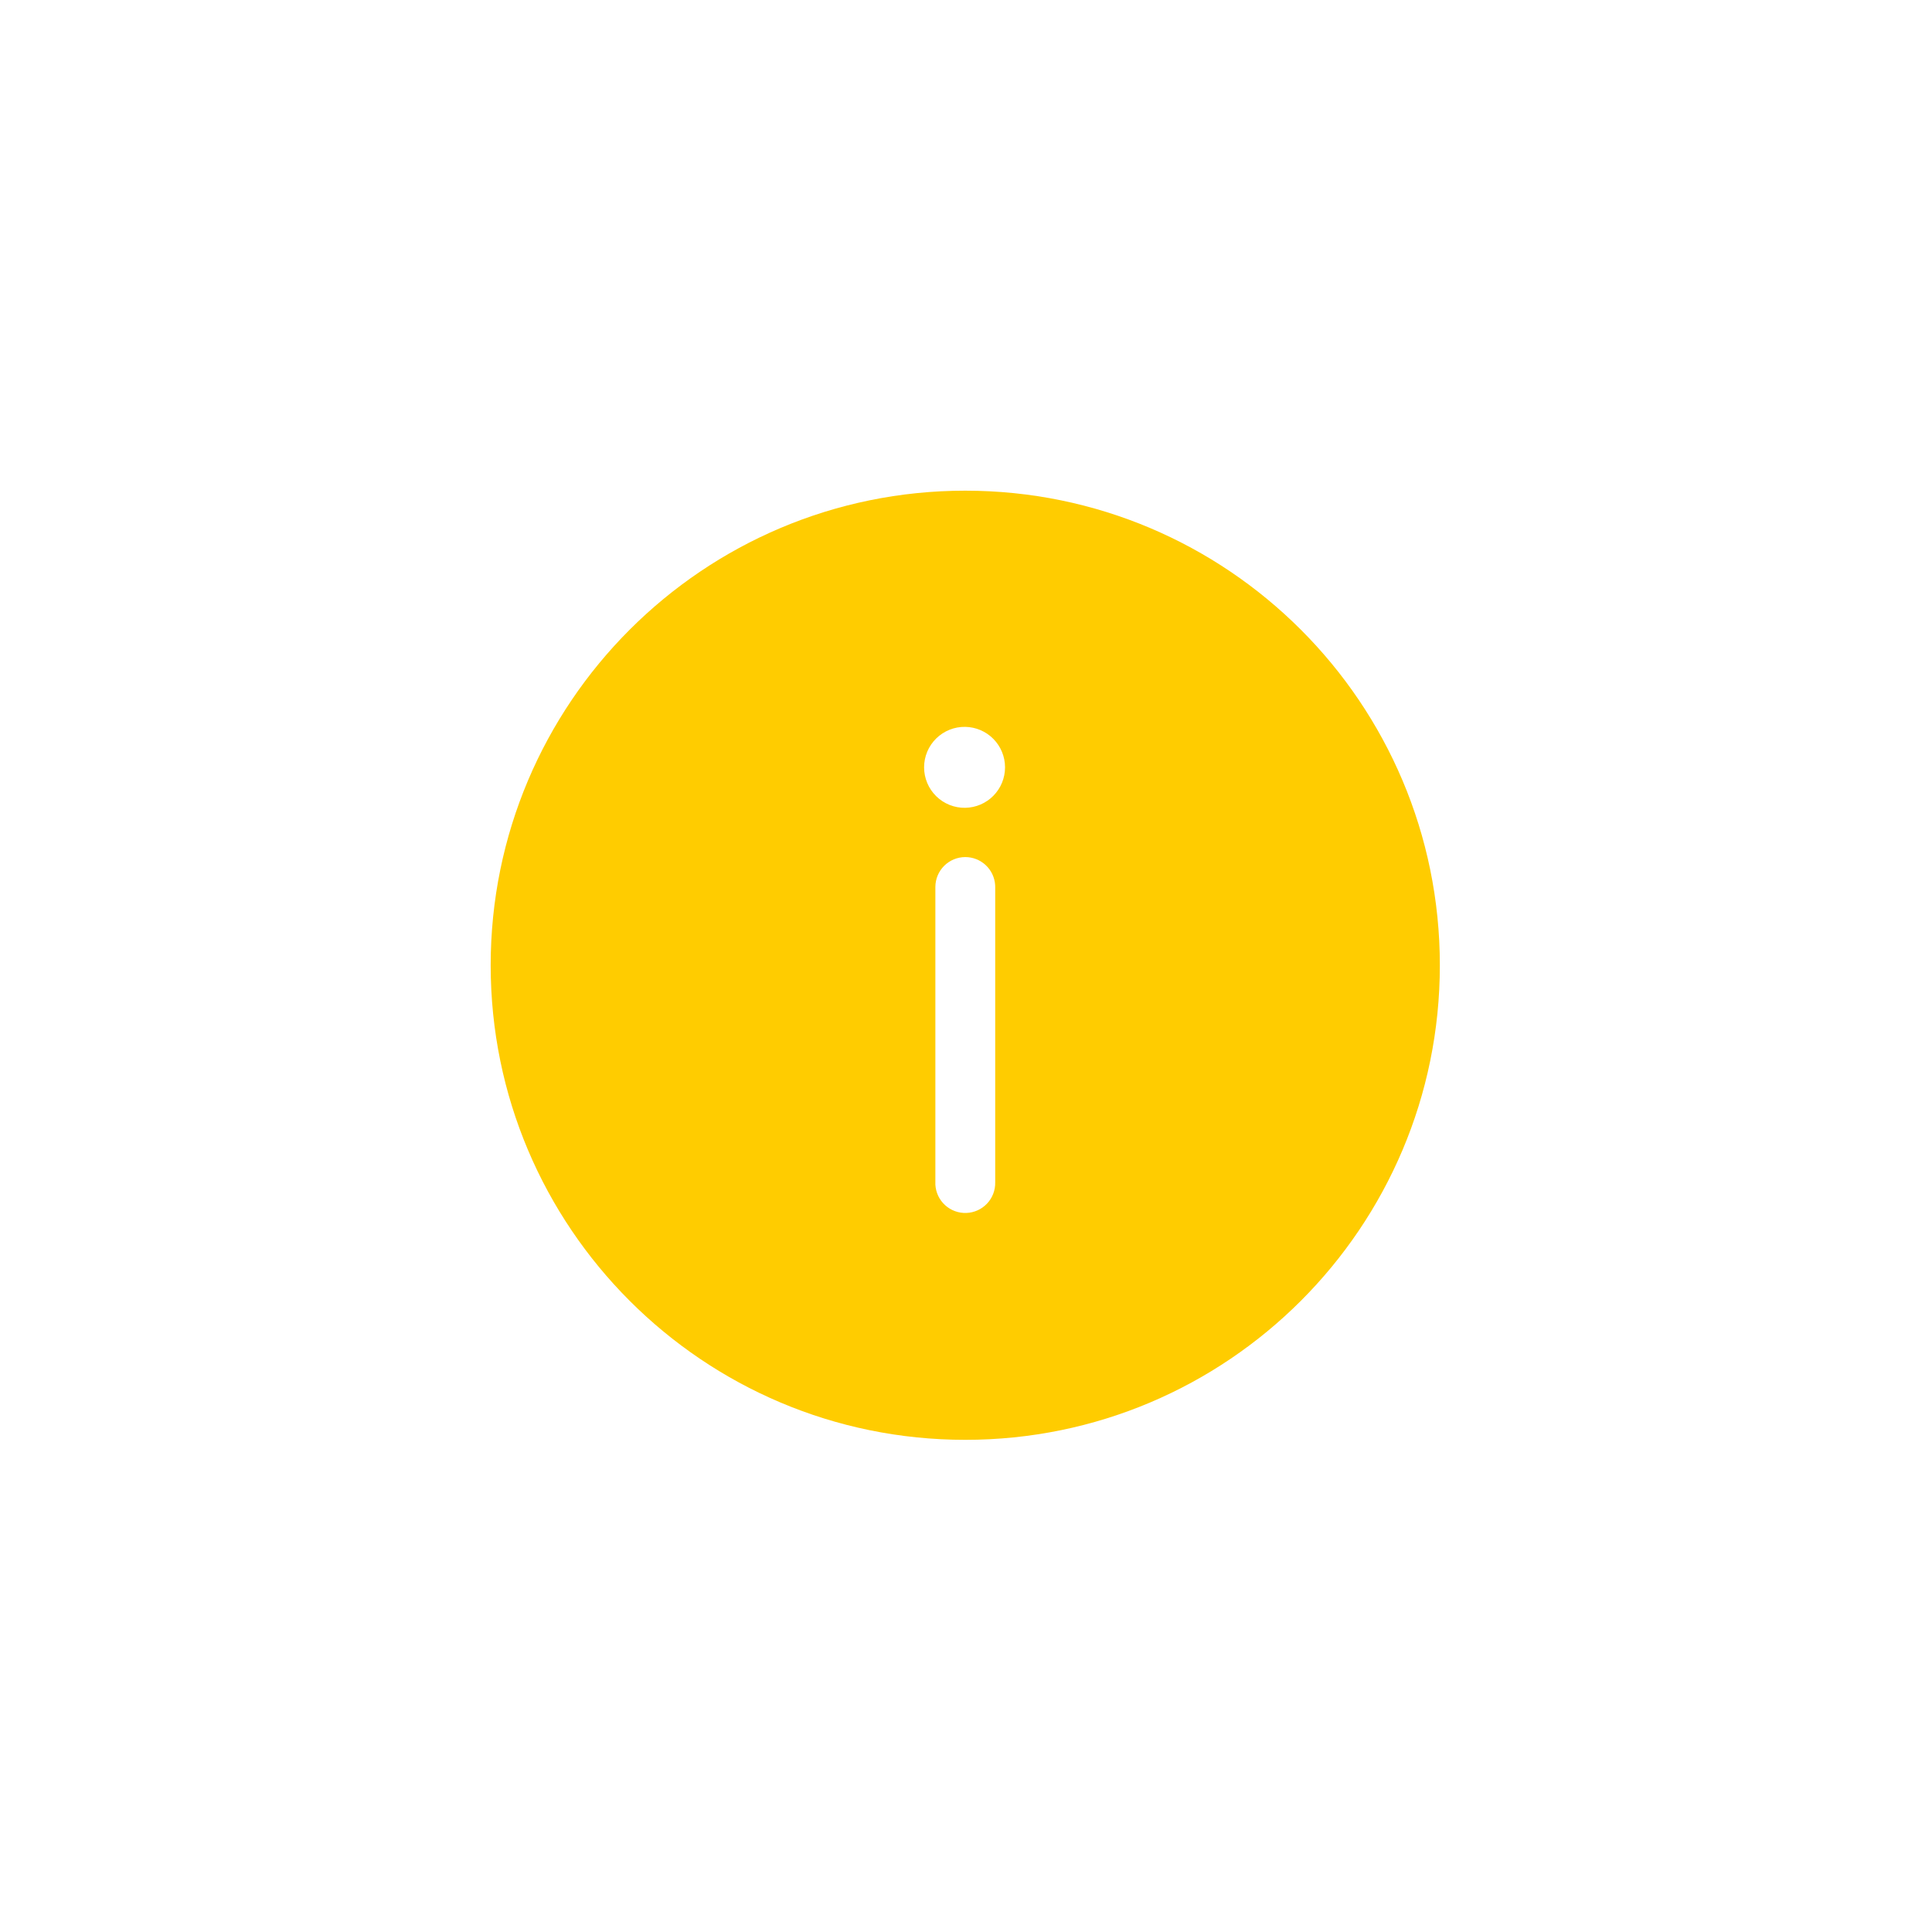 <svg width="160" height="160" viewBox="0 0 160 160" fill="none" xmlns="http://www.w3.org/2000/svg">
<path d="M79.94 40.636C101.646 40.636 119.242 58.233 119.242 79.939C119.242 101.645 101.646 119.241 79.94 119.241C58.234 119.241 40.636 101.645 40.636 79.94C40.636 58.235 58.233 40.636 79.94 40.636ZM79.94 70.979C79.284 70.98 78.654 71.241 78.19 71.705C77.725 72.17 77.464 72.799 77.463 73.456V98.106C77.498 98.755 77.787 99.365 78.266 99.804C78.747 100.243 79.38 100.475 80.03 100.452C80.68 100.428 81.294 100.15 81.741 99.678C82.188 99.205 82.432 98.576 82.419 97.926V73.456L82.414 73.293C82.372 72.665 82.093 72.077 81.634 71.648C81.175 71.218 80.569 70.979 79.94 70.979ZM79.939 60.196C79.494 60.188 79.052 60.269 78.639 60.434C78.225 60.599 77.849 60.845 77.532 61.157C77.214 61.469 76.962 61.841 76.79 62.251C76.618 62.662 76.529 63.102 76.529 63.547C76.529 63.993 76.618 64.433 76.79 64.844C76.962 65.254 77.214 65.626 77.532 65.938C77.849 66.25 78.225 66.496 78.639 66.661C79.052 66.826 79.494 66.907 79.939 66.899C80.818 66.884 81.656 66.524 82.272 65.897C82.888 65.27 83.233 64.427 83.233 63.547C83.233 62.669 82.888 61.825 82.272 61.198C81.656 60.571 80.818 60.211 79.939 60.196Z" fill="#FFCC00"/>
</svg>
